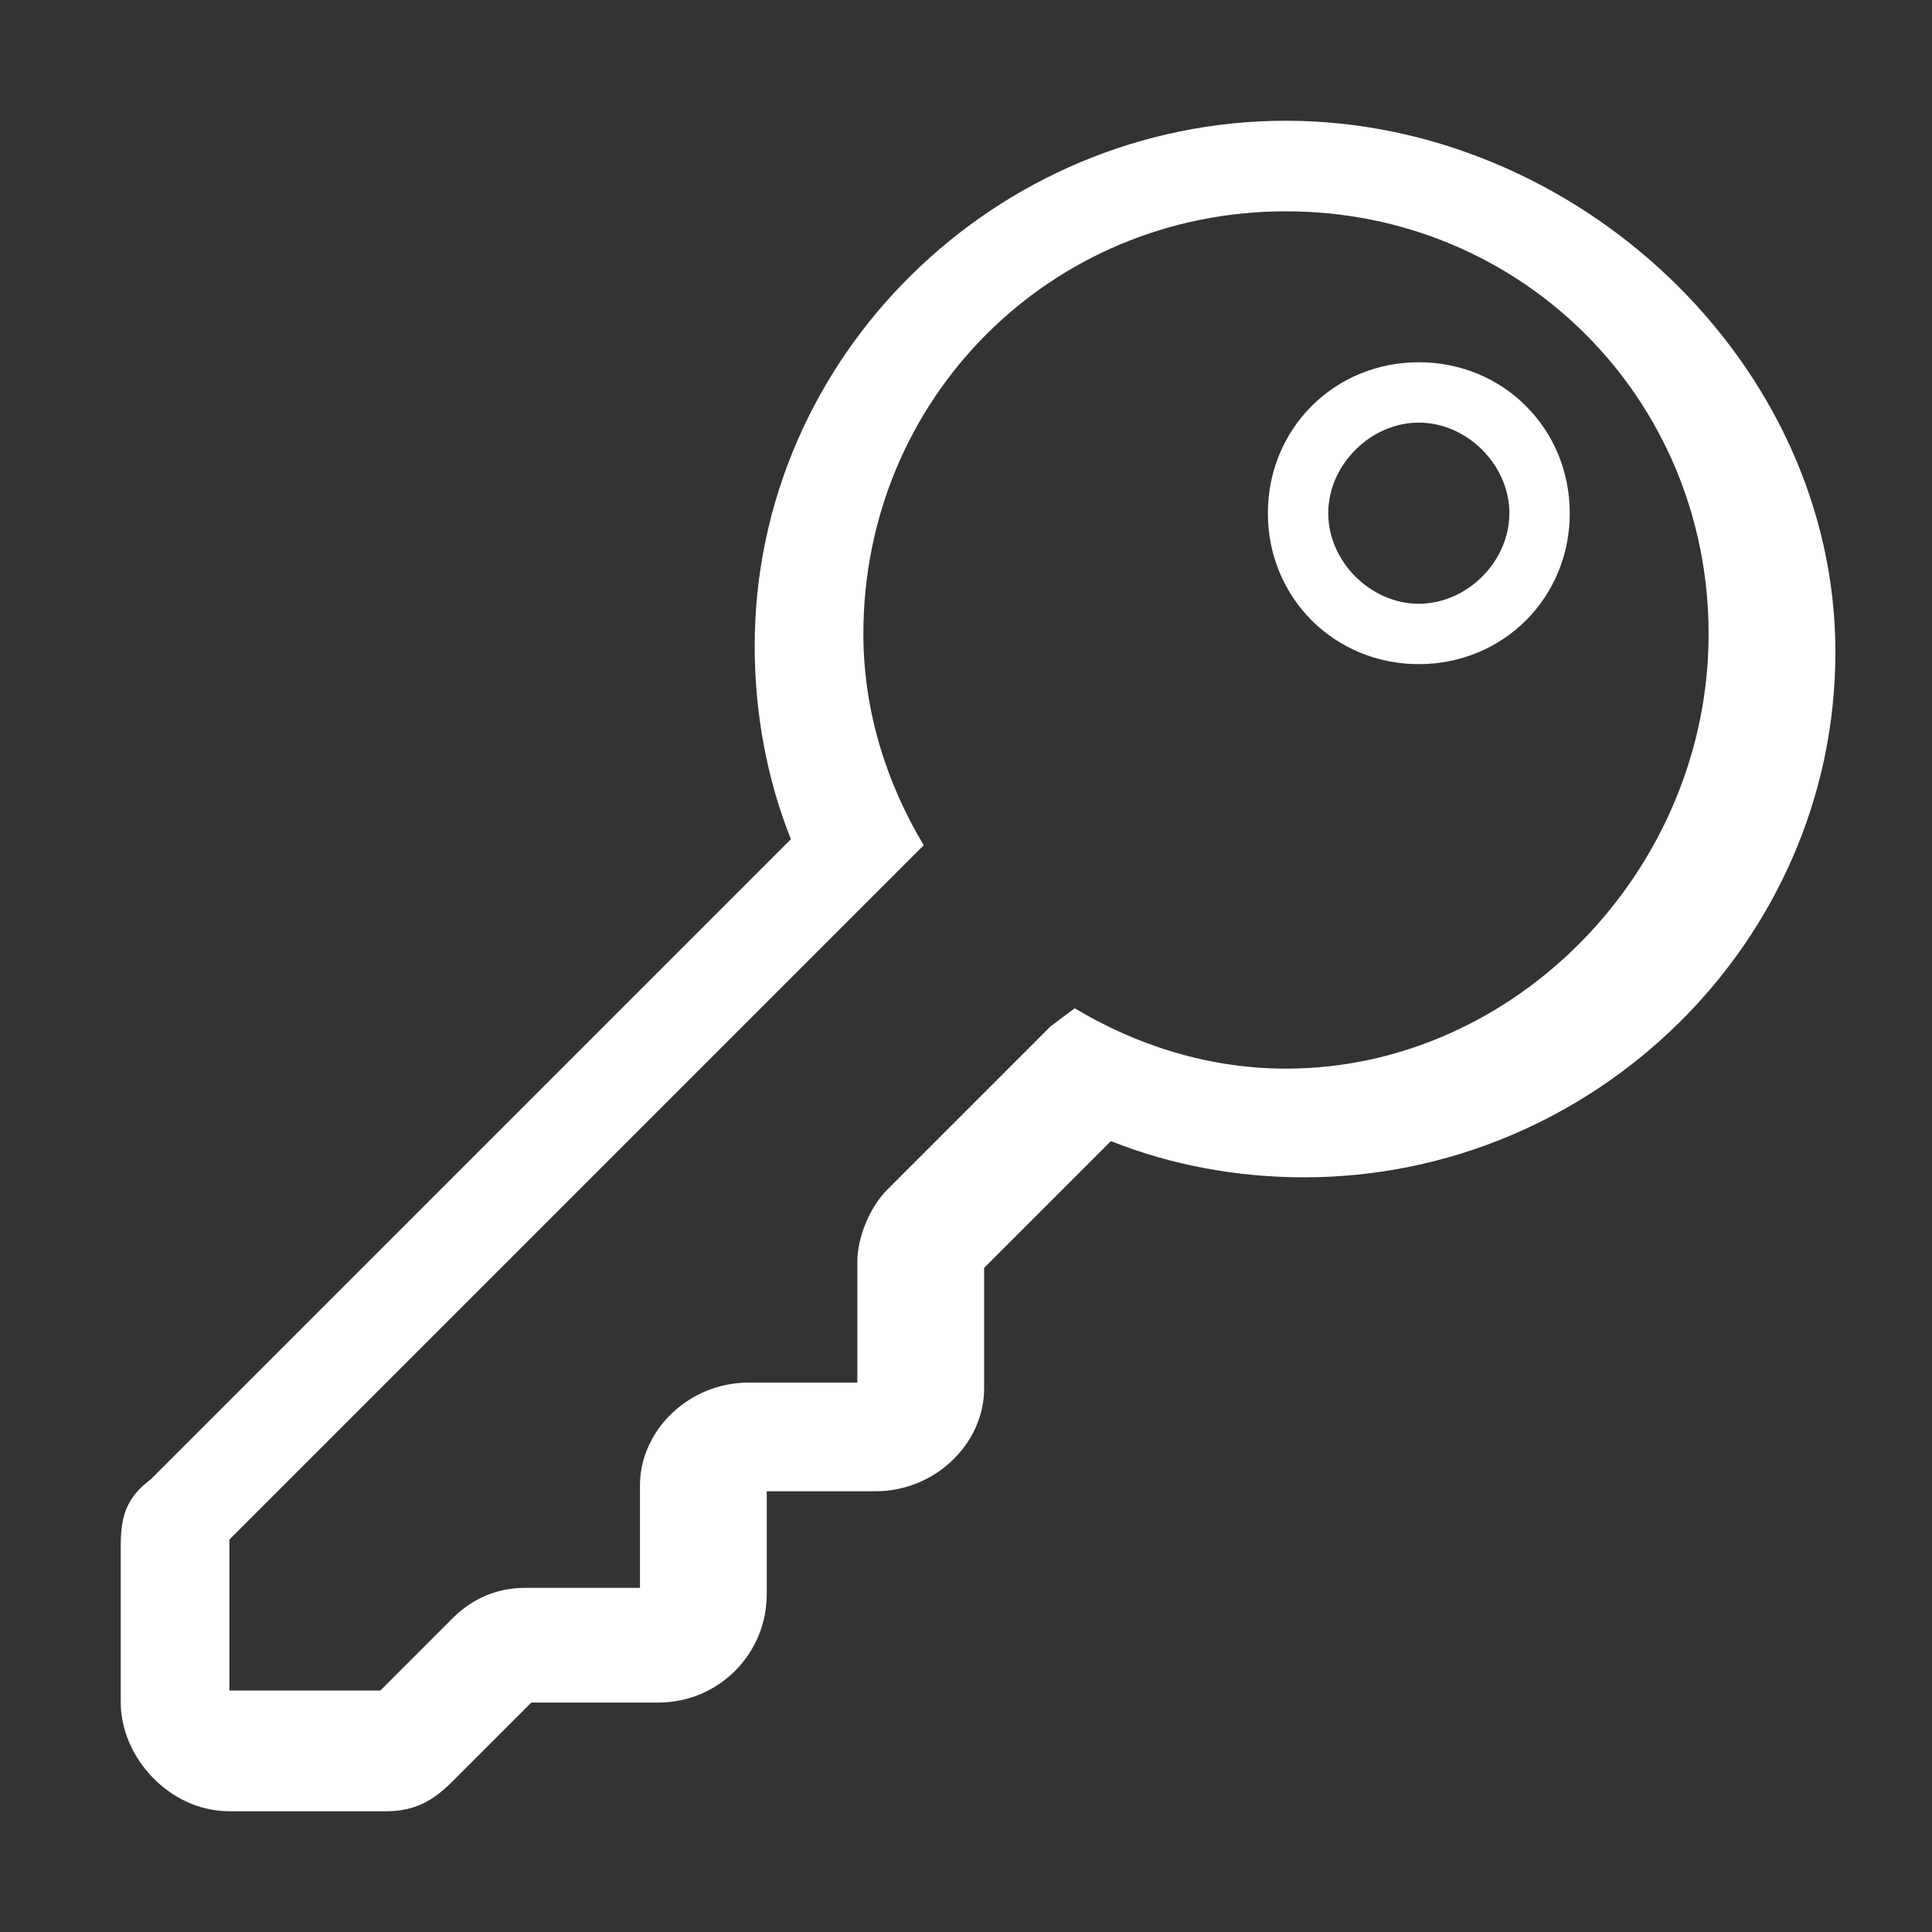 <?xml version="1.0" encoding="utf-8"?>
<!-- Generator: Adobe Illustrator 16.0.0, SVG Export Plug-In . SVG Version: 6.00 Build 0)  -->
<!DOCTYPE svg PUBLIC "-//W3C//DTD SVG 1.1//EN" "http://www.w3.org/Graphics/SVG/1.1/DTD/svg11.dtd">
<svg version="1.1" xmlns="http://www.w3.org/2000/svg" xmlns:xlink="http://www.w3.org/1999/xlink" x="0px" y="0px" width="32px"
	 height="32px" viewBox="0 0 32 32" enable-background="new 0 0 32 32" xml:space="preserve">
<rect x="0" y="0" width="32" height="32" fill="#333333" stroke="none"/>
<g id="grids" display="none">
	<g display="inline">
		<rect x="0" y="0" fill="#DADADA" width="2" height="2"/>
		<rect x="2" y="0" fill="#FFFFFF" width="2" height="2"/>
		<rect x="4" y="0" fill="#DADADA" width="2" height="2"/>
		<rect x="6" y="0" fill="#FFFFFF" width="2" height="2"/>
		<rect x="8" y="0" fill="#DADADA" width="2" height="2"/>
		<rect x="10" y="0" fill="#FFFFFF" width="2" height="2"/>
		<rect x="12" y="0" fill="#DADADA" width="2" height="2"/>
		<rect x="14" y="0" fill="#FFFFFF" width="2" height="2"/>
		<rect x="16" y="0" fill="#DADADA" width="2" height="2"/>
		<rect x="18" y="0" fill="#FFFFFF" width="2" height="2"/>
		<rect x="20" y="0" fill="#DADADA" width="2" height="2"/>
		<rect x="22" y="0" fill="#FFFFFF" width="2" height="2"/>
		<rect x="24" y="0" fill="#DADADA" width="2" height="2"/>
		<rect x="26" y="0" fill="#FFFFFF" width="2" height="2"/>
		<rect x="28" y="0" fill="#DADADA" width="2" height="2"/>
		<rect x="30" y="0" fill="#FFFFFF" width="2" height="2"/>
		<rect x="0" y="2" fill="#FFFFFF" width="2" height="2"/>
		<rect x="2" y="2" fill="#DADADA" width="2" height="2"/>
		<rect x="4" y="2" fill="#FFFFFF" width="2" height="2"/>
		<rect x="6" y="2" fill="#DADADA" width="2" height="2"/>
		<rect x="8" y="2" fill="#FFFFFF" width="2" height="2"/>
		<rect x="10" y="2" fill="#DADADA" width="2" height="2"/>
		<rect x="12" y="2" fill="#FFFFFF" width="2" height="2"/>
		<rect x="14" y="2" fill="#DADADA" width="2" height="2"/>
		<rect x="16" y="2" fill="#FFFFFF" width="2" height="2"/>
		<rect x="18" y="2" fill="#DADADA" width="2" height="2"/>
		<rect x="20" y="2" fill="#FFFFFF" width="2" height="2"/>
		<rect x="22" y="2" fill="#DADADA" width="2" height="2"/>
		<rect x="24" y="2" fill="#FFFFFF" width="2" height="2"/>
		<rect x="26" y="2" fill="#DADADA" width="2" height="2"/>
		<rect x="28" y="2" fill="#FFFFFF" width="2" height="2"/>
		<rect x="30" y="2" fill="#DADADA" width="2" height="2"/>
		<rect x="0" y="4" fill="#DADADA" width="2" height="2"/>
		<rect x="2" y="4" fill="#FFFFFF" width="2" height="2"/>
		<rect x="4" y="4" fill="#DADADA" width="2" height="2"/>
		<rect x="6" y="4" fill="#FFFFFF" width="2" height="2"/>
		<rect x="8" y="4" fill="#DADADA" width="2" height="2"/>
		<rect x="10" y="4" fill="#FFFFFF" width="2" height="2"/>
		<rect x="12" y="4" fill="#DADADA" width="2" height="2"/>
		<rect x="14" y="4" fill="#FFFFFF" width="2" height="2"/>
		<rect x="16" y="4" fill="#DADADA" width="2" height="2"/>
		<rect x="18" y="4" fill="#FFFFFF" width="2" height="2"/>
		<rect x="20" y="4" fill="#DADADA" width="2" height="2"/>
		<rect x="22" y="4" fill="#FFFFFF" width="2" height="2"/>
		<rect x="24" y="4" fill="#DADADA" width="2" height="2"/>
		<rect x="26" y="4" fill="#FFFFFF" width="2" height="2"/>
		<rect x="28" y="4" fill="#DADADA" width="2" height="2"/>
		<rect x="30" y="4" fill="#FFFFFF" width="2" height="2"/>
		<rect x="0" y="6" fill="#FFFFFF" width="2" height="2"/>
		<rect x="2" y="6" fill="#DADADA" width="2" height="2"/>
		<rect x="4" y="6" fill="#FFFFFF" width="2" height="2"/>
		<rect x="6" y="6" fill="#DADADA" width="2" height="2"/>
		<rect x="8" y="6" fill="#FFFFFF" width="2" height="2"/>
		<rect x="10" y="6" fill="#DADADA" width="2" height="2"/>
		<rect x="12" y="6" fill="#FFFFFF" width="2" height="2"/>
		<rect x="14" y="6" fill="#DADADA" width="2" height="2"/>
		<rect x="16" y="6" fill="#FFFFFF" width="2" height="2"/>
		<rect x="18" y="6" fill="#DADADA" width="2" height="2"/>
		<rect x="20" y="6" fill="#FFFFFF" width="2" height="2"/>
		<rect x="22" y="6" fill="#DADADA" width="2" height="2"/>
		<rect x="24" y="6" fill="#FFFFFF" width="2" height="2"/>
		<rect x="26" y="6" fill="#DADADA" width="2" height="2"/>
		<rect x="28" y="6" fill="#FFFFFF" width="2" height="2"/>
		<rect x="30" y="6" fill="#DADADA" width="2" height="2"/>
		<rect x="0" y="8" fill="#DADADA" width="2" height="2"/>
		<rect x="2" y="8" fill="#FFFFFF" width="2" height="2"/>
		<rect x="4" y="8" fill="#DADADA" width="2" height="2"/>
		<rect x="6" y="8" fill="#FFFFFF" width="2" height="2"/>
		<rect x="8" y="8" fill="#DADADA" width="2" height="2"/>
		<rect x="10" y="8" fill="#FFFFFF" width="2" height="2"/>
		<rect x="12" y="8" fill="#DADADA" width="2" height="2"/>
		<rect x="14" y="8" fill="#FFFFFF" width="2" height="2"/>
		<rect x="16" y="8" fill="#DADADA" width="2" height="2"/>
		<rect x="18" y="8" fill="#FFFFFF" width="2" height="2"/>
		<rect x="20" y="8" fill="#DADADA" width="2" height="2"/>
		<rect x="22" y="8" fill="#FFFFFF" width="2" height="2"/>
		<rect x="24" y="8" fill="#DADADA" width="2" height="2"/>
		<rect x="26" y="8" fill="#FFFFFF" width="2" height="2"/>
		<rect x="28" y="8" fill="#DADADA" width="2" height="2"/>
		<rect x="30" y="8" fill="#FFFFFF" width="2" height="2"/>
		<rect x="0" y="10" fill="#FFFFFF" width="2" height="2"/>
		<rect x="2" y="10" fill="#DADADA" width="2" height="2"/>
		<rect x="4" y="10" fill="#FFFFFF" width="2" height="2"/>
		<rect x="6" y="10" fill="#DADADA" width="2" height="2"/>
		<rect x="8" y="10" fill="#FFFFFF" width="2" height="2"/>
		<rect x="10" y="10" fill="#DADADA" width="2" height="2"/>
		<rect x="12" y="10" fill="#FFFFFF" width="2" height="2"/>
		<rect x="14" y="10" fill="#DADADA" width="2" height="2"/>
		<rect x="16" y="10" fill="#FFFFFF" width="2" height="2"/>
		<rect x="18" y="10" fill="#DADADA" width="2" height="2"/>
		<rect x="20" y="10" fill="#FFFFFF" width="2" height="2"/>
		<rect x="22" y="10" fill="#DADADA" width="2" height="2"/>
		<rect x="24" y="10" fill="#FFFFFF" width="2" height="2"/>
		<rect x="26" y="10" fill="#DADADA" width="2" height="2"/>
		<rect x="28" y="10" fill="#FFFFFF" width="2" height="2"/>
		<rect x="30" y="10" fill="#DADADA" width="2" height="2"/>
		<rect x="0" y="12" fill="#DADADA" width="2" height="2"/>
		<rect x="2" y="12" fill="#FFFFFF" width="2" height="2"/>
		<rect x="4" y="12" fill="#DADADA" width="2" height="2"/>
		<rect x="6" y="12" fill="#FFFFFF" width="2" height="2"/>
		<rect x="8" y="12" fill="#DADADA" width="2" height="2"/>
		<rect x="10" y="12" fill="#FFFFFF" width="2" height="2"/>
		<rect x="12" y="12" fill="#DADADA" width="2" height="2"/>
		<rect x="14" y="12" fill="#FFFFFF" width="2" height="2"/>
		<rect x="16" y="12" fill="#DADADA" width="2" height="2"/>
		<rect x="18" y="12" fill="#FFFFFF" width="2" height="2"/>
		<rect x="20" y="12" fill="#DADADA" width="2" height="2"/>
		<rect x="22" y="12" fill="#FFFFFF" width="2" height="2"/>
		<rect x="24" y="12" fill="#DADADA" width="2" height="2"/>
		<rect x="26" y="12" fill="#FFFFFF" width="2" height="2"/>
		<rect x="28" y="12" fill="#DADADA" width="2" height="2"/>
		<rect x="30" y="12" fill="#FFFFFF" width="2" height="2"/>
		<rect x="0" y="14" fill="#FFFFFF" width="2" height="2"/>
		<rect x="2" y="14" fill="#DADADA" width="2" height="2"/>
		<rect x="4" y="14" fill="#FFFFFF" width="2" height="2"/>
		<rect x="6" y="14" fill="#DADADA" width="2" height="2"/>
		<rect x="8" y="14" fill="#FFFFFF" width="2" height="2"/>
		<rect x="10" y="14" fill="#DADADA" width="2" height="2"/>
		<rect x="12" y="14" fill="#FFFFFF" width="2" height="2"/>
		<rect x="14" y="14" fill="#DADADA" width="2" height="2"/>
		<rect x="16" y="14" fill="#FFFFFF" width="2" height="2"/>
		<rect x="18" y="14" fill="#DADADA" width="2" height="2"/>
		<rect x="20" y="14" fill="#FFFFFF" width="2" height="2"/>
		<rect x="22" y="14" fill="#DADADA" width="2" height="2"/>
		<rect x="24" y="14" fill="#FFFFFF" width="2" height="2"/>
		<rect x="26" y="14" fill="#DADADA" width="2" height="2"/>
		<rect x="28" y="14" fill="#FFFFFF" width="2" height="2"/>
		<rect x="30" y="14" fill="#DADADA" width="2" height="2"/>
		<rect x="0" y="16" fill="#DADADA" width="2" height="2"/>
		<rect x="2" y="16" fill="#FFFFFF" width="2" height="2"/>
		<rect x="4" y="16" fill="#DADADA" width="2" height="2"/>
		<rect x="6" y="16" fill="#FFFFFF" width="2" height="2"/>
		<rect x="8" y="16" fill="#DADADA" width="2" height="2"/>
		<rect x="10" y="16" fill="#FFFFFF" width="2" height="2"/>
		<rect x="12" y="16" fill="#DADADA" width="2" height="2"/>
		<rect x="14" y="16" fill="#FFFFFF" width="2" height="2"/>
		<rect x="16" y="16" fill="#DADADA" width="2" height="2"/>
		<rect x="18" y="16" fill="#FFFFFF" width="2" height="2"/>
		<rect x="20" y="16" fill="#DADADA" width="2" height="2"/>
		<rect x="22" y="16" fill="#FFFFFF" width="2" height="2"/>
		<rect x="24" y="16" fill="#DADADA" width="2" height="2"/>
		<rect x="26" y="16" fill="#FFFFFF" width="2" height="2"/>
		<rect x="28" y="16" fill="#DADADA" width="2" height="2"/>
		<rect x="30" y="16" fill="#FFFFFF" width="2" height="2"/>
		<rect x="0" y="18" fill="#FFFFFF" width="2" height="2"/>
		<rect x="2" y="18" fill="#DADADA" width="2" height="2"/>
		<rect x="4" y="18" fill="#FFFFFF" width="2" height="2"/>
		<rect x="6" y="18" fill="#DADADA" width="2" height="2"/>
		<rect x="8" y="18" fill="#FFFFFF" width="2" height="2"/>
		<rect x="10" y="18" fill="#DADADA" width="2" height="2"/>
		<rect x="12" y="18" fill="#FFFFFF" width="2" height="2"/>
		<rect x="14" y="18" fill="#DADADA" width="2" height="2"/>
		<rect x="16" y="18" fill="#FFFFFF" width="2" height="2"/>
		<rect x="18" y="18" fill="#DADADA" width="2" height="2"/>
		<rect x="20" y="18" fill="#FFFFFF" width="2" height="2"/>
		<rect x="22" y="18" fill="#DADADA" width="2" height="2"/>
		<rect x="24" y="18" fill="#FFFFFF" width="2" height="2"/>
		<rect x="26" y="18" fill="#DADADA" width="2" height="2"/>
		<rect x="28" y="18" fill="#FFFFFF" width="2" height="2"/>
		<rect x="30" y="18" fill="#DADADA" width="2" height="2"/>
		<rect x="0" y="20" fill="#DADADA" width="2" height="2"/>
		<rect x="2" y="20" fill="#FFFFFF" width="2" height="2"/>
		<rect x="4" y="20" fill="#DADADA" width="2" height="2"/>
		<rect x="6" y="20" fill="#FFFFFF" width="2" height="2"/>
		<rect x="8" y="20" fill="#DADADA" width="2" height="2"/>
		<rect x="10" y="20" fill="#FFFFFF" width="2" height="2"/>
		<rect x="12" y="20" fill="#DADADA" width="2" height="2"/>
		<rect x="14" y="20" fill="#FFFFFF" width="2" height="2"/>
		<rect x="16" y="20" fill="#DADADA" width="2" height="2"/>
		<rect x="18" y="20" fill="#FFFFFF" width="2" height="2"/>
		<rect x="20" y="20" fill="#DADADA" width="2" height="2"/>
		<rect x="22" y="20" fill="#FFFFFF" width="2" height="2"/>
		<rect x="24" y="20" fill="#DADADA" width="2" height="2"/>
		<rect x="26" y="20" fill="#FFFFFF" width="2" height="2"/>
		<rect x="28" y="20" fill="#DADADA" width="2" height="2"/>
		<rect x="30" y="20" fill="#FFFFFF" width="2" height="2"/>
		<rect x="0" y="22" fill="#FFFFFF" width="2" height="2"/>
		<rect x="2" y="22" fill="#DADADA" width="2" height="2"/>
		<rect x="4" y="22" fill="#FFFFFF" width="2" height="2"/>
		<rect x="6" y="22" fill="#DADADA" width="2" height="2"/>
		<rect x="8" y="22" fill="#FFFFFF" width="2" height="2"/>
		<rect x="10" y="22" fill="#DADADA" width="2" height="2"/>
		<rect x="12" y="22" fill="#FFFFFF" width="2" height="2"/>
		<rect x="14" y="22" fill="#DADADA" width="2" height="2"/>
		<rect x="16" y="22" fill="#FFFFFF" width="2" height="2"/>
		<rect x="18" y="22" fill="#DADADA" width="2" height="2"/>
		<rect x="20" y="22" fill="#FFFFFF" width="2" height="2"/>
		<rect x="22" y="22" fill="#DADADA" width="2" height="2"/>
		<rect x="24" y="22" fill="#FFFFFF" width="2" height="2"/>
		<rect x="26" y="22" fill="#DADADA" width="2" height="2"/>
		<rect x="28" y="22" fill="#FFFFFF" width="2" height="2"/>
		<rect x="30" y="22" fill="#DADADA" width="2" height="2"/>
		<rect x="0" y="24" fill="#DADADA" width="2" height="2"/>
		<rect x="2" y="24" fill="#FFFFFF" width="2" height="2"/>
		<rect x="4" y="24" fill="#DADADA" width="2" height="2"/>
		<rect x="6" y="24" fill="#FFFFFF" width="2" height="2"/>
		<rect x="8" y="24" fill="#DADADA" width="2" height="2"/>
		<rect x="10" y="24" fill="#FFFFFF" width="2" height="2"/>
		<rect x="12" y="24" fill="#DADADA" width="2" height="2"/>
		<rect x="14" y="24" fill="#FFFFFF" width="2" height="2"/>
		<rect x="16" y="24" fill="#DADADA" width="2" height="2"/>
		<rect x="18" y="24" fill="#FFFFFF" width="2" height="2"/>
		<rect x="20" y="24" fill="#DADADA" width="2" height="2"/>
		<rect x="22" y="24" fill="#FFFFFF" width="2" height="2"/>
		<rect x="24" y="24" fill="#DADADA" width="2" height="2"/>
		<rect x="26" y="24" fill="#FFFFFF" width="2" height="2"/>
		<rect x="28" y="24" fill="#DADADA" width="2" height="2"/>
		<rect x="30" y="24" fill="#FFFFFF" width="2" height="2"/>
		<rect x="0" y="26" fill="#FFFFFF" width="2" height="2"/>
		<rect x="2" y="26" fill="#DADADA" width="2" height="2"/>
		<rect x="4" y="26" fill="#FFFFFF" width="2" height="2"/>
		<rect x="6" y="26" fill="#DADADA" width="2" height="2"/>
		<rect x="8" y="26" fill="#FFFFFF" width="2" height="2"/>
		<rect x="10" y="26" fill="#DADADA" width="2" height="2"/>
		<rect x="12" y="26" fill="#FFFFFF" width="2" height="2"/>
		<rect x="14" y="26" fill="#DADADA" width="2" height="2"/>
		<rect x="16" y="26" fill="#FFFFFF" width="2" height="2"/>
		<rect x="18" y="26" fill="#DADADA" width="2" height="2"/>
		<rect x="20" y="26" fill="#FFFFFF" width="2" height="2"/>
		<rect x="22" y="26" fill="#DADADA" width="2" height="2"/>
		<rect x="24" y="26" fill="#FFFFFF" width="2" height="2"/>
		<rect x="26" y="26" fill="#DADADA" width="2" height="2"/>
		<rect x="28" y="26" fill="#FFFFFF" width="2" height="2"/>
		<rect x="30" y="26" fill="#DADADA" width="2" height="2"/>
		<rect x="0" y="28" fill="#DADADA" width="2" height="2"/>
		<rect x="2" y="28" fill="#FFFFFF" width="2" height="2"/>
		<rect x="4" y="28" fill="#DADADA" width="2" height="2"/>
		<rect x="6" y="28" fill="#FFFFFF" width="2" height="2"/>
		<rect x="8" y="28" fill="#DADADA" width="2" height="2"/>
		<rect x="10" y="28" fill="#FFFFFF" width="2" height="2"/>
		<rect x="12" y="28" fill="#DADADA" width="2" height="2"/>
		<rect x="14" y="28" fill="#FFFFFF" width="2" height="2"/>
		<rect x="16" y="28" fill="#DADADA" width="2" height="2"/>
		<rect x="18" y="28" fill="#FFFFFF" width="2" height="2"/>
		<rect x="20" y="28" fill="#DADADA" width="2" height="2"/>
		<rect x="22" y="28" fill="#FFFFFF" width="2" height="2"/>
		<rect x="24" y="28" fill="#DADADA" width="2" height="2"/>
		<rect x="26" y="28" fill="#FFFFFF" width="2" height="2"/>
		<rect x="28" y="28" fill="#DADADA" width="2" height="2"/>
		<rect x="30" y="28" fill="#FFFFFF" width="2" height="2"/>
		<rect x="0" y="30" fill="#FFFFFF" width="2" height="2"/>
		<rect x="2" y="30" fill="#DADADA" width="2" height="2"/>
		<rect x="4" y="30" fill="#FFFFFF" width="2" height="2"/>
		<rect x="6" y="30" fill="#DADADA" width="2" height="2"/>
		<rect x="8" y="30" fill="#FFFFFF" width="2" height="2"/>
		<rect x="10" y="30" fill="#DADADA" width="2" height="2"/>
		<rect x="12" y="30" fill="#FFFFFF" width="2" height="2"/>
		<rect x="14" y="30" fill="#DADADA" width="2" height="2"/>
		<rect x="16" y="30" fill="#FFFFFF" width="2" height="2"/>
		<rect x="18" y="30" fill="#DADADA" width="2" height="2"/>
		<rect x="20" y="30" fill="#FFFFFF" width="2" height="2"/>
		<rect x="22" y="30" fill="#DADADA" width="2" height="2"/>
		<rect x="24" y="30" fill="#FFFFFF" width="2" height="2"/>
		<rect x="26" y="30" fill="#DADADA" width="2" height="2"/>
		<rect x="28" y="30" fill="#FFFFFF" width="2" height="2"/>
		<rect x="30" y="30" fill="#DADADA" width="2" height="2"/>
	</g>
</g>
<g id="BG" display="none">
	<rect x="-129" y="-279.7" display="inline" width="314" height="521.3"/>
</g>
<g id="ICONS">
	<g>
		<path fill="#FFFFFF" d="M21.3,2c-4.8,0-8.8,3.9-8.8,8.7c0,1.1,0.2,2.2,0.6,3.2L2.5,24.5C2.1,24.8,2,25.1,2,25.6v2.6
			c0,0.9,0.8,1.8,1.8,1.8h2.6c0.5,0,0.8-0.2,1.1-0.5l1.3-1.3h2.1c1,0,1.8-0.8,1.8-1.8v-1.7h1.8c1,0,1.8-0.8,1.8-1.7v-2l2.1-2.1
			c1,0.4,2.1,0.6,3.2,0.6c4.8,0,8.8-3.9,8.8-8.7S26.1,2,21.3,2z M21.3,17.7c-1.3,0-2.5-0.4-3.5-1L17.4,17l-1,1l-1.7,1.7
			c-0.3,0.3-0.5,0.8-0.5,1.2v2h-1.8c-1,0-1.8,0.8-1.8,1.7v1.7H8.7c-0.5,0-0.9,0.2-1.2,0.5l-1.2,1.2l-2.5,0l0-2.5l10.2-10.2
			c0,0,0,0,0,0l1.3-1.3c-0.6-1-1-2.2-1-3.5c0-3.9,3.1-7,7-7c3.9,0,7,3.1,7,7S25.1,17.7,21.3,17.7z"/>
		<path fill="#FFFFFF" d="M23.5,6C22.1,6,21,7.1,21,8.5c0,1.4,1.1,2.5,2.5,2.5c1.4,0,2.5-1.1,2.5-2.5C26,7.1,24.9,6,23.5,6z
			 M23.5,10C22.7,10,22,9.3,22,8.5S22.7,7,23.5,7C24.3,7,25,7.7,25,8.5S24.3,10,23.5,10z"/>
	</g>
</g>
<g id="txt" display="none">
	<g display="inline">
		<g>
		</g>
	</g>
</g>
</svg>
